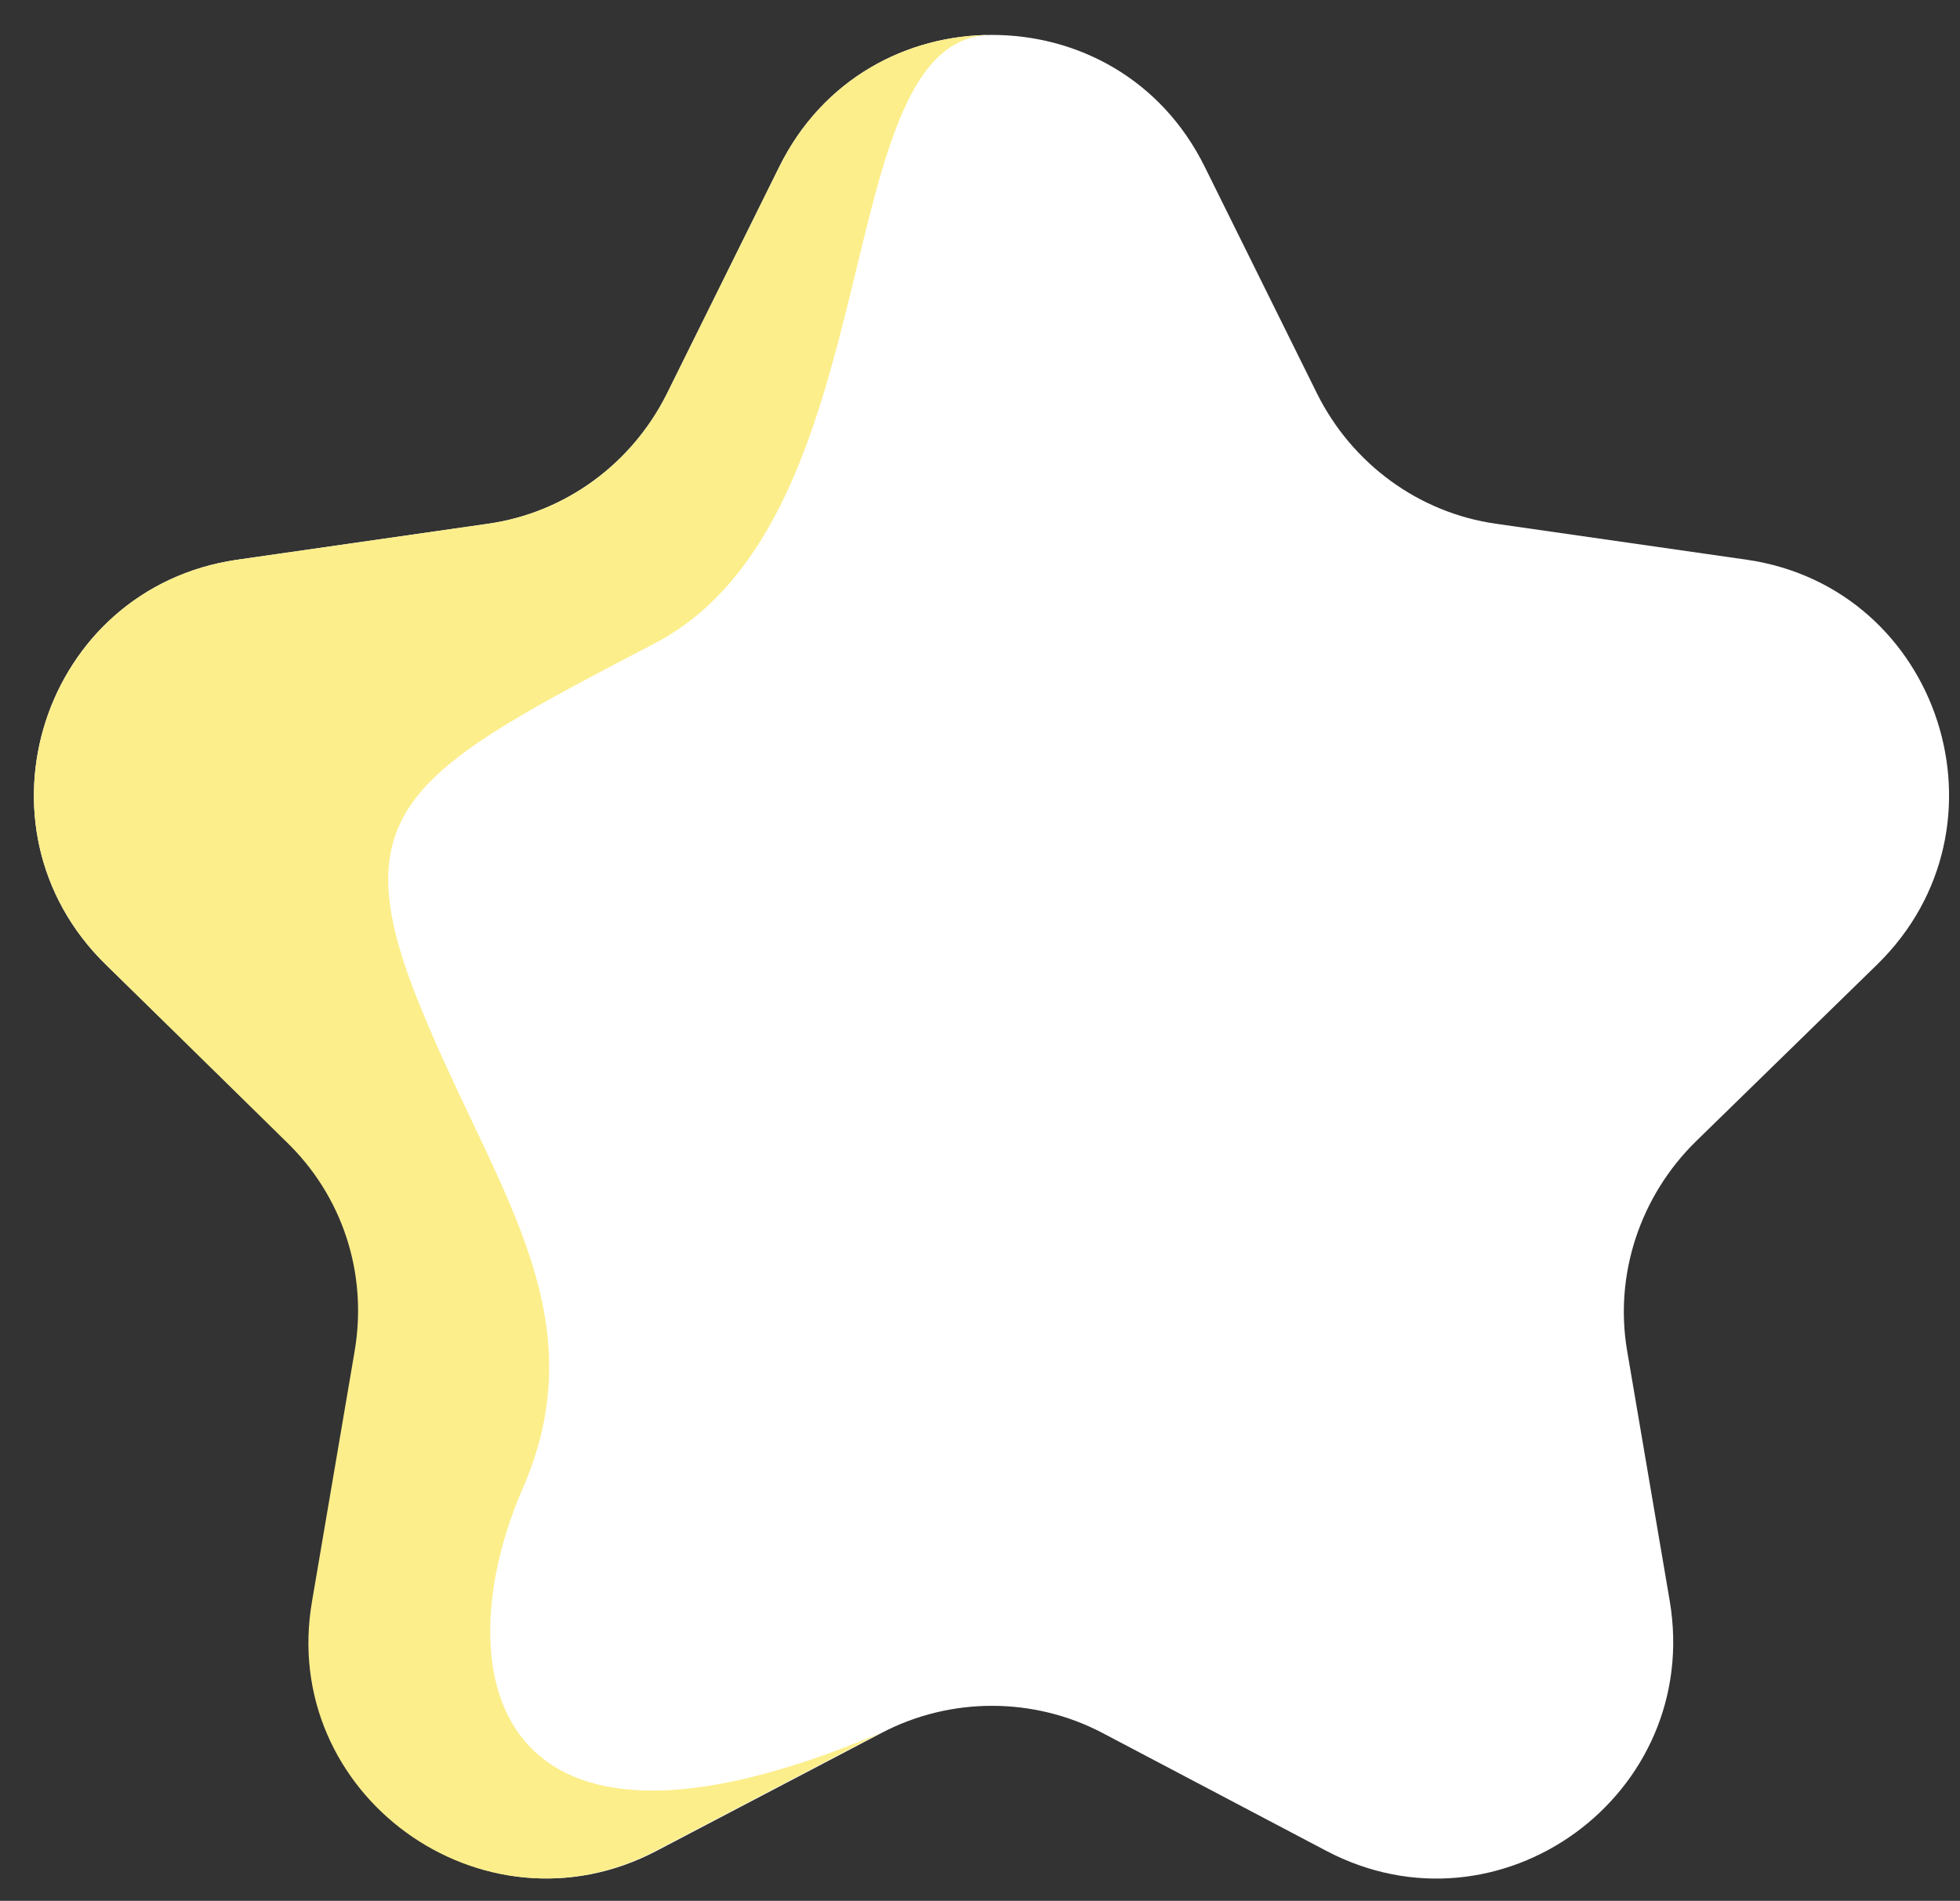 <?xml version="1.0" encoding="utf-8"?>
<!-- Generator: Adobe Illustrator 23.0.0, SVG Export Plug-In . SVG Version: 6.00 Build 0)  -->
<svg version="1.1" id="Capa_1" xmlns="http://www.w3.org/2000/svg" xmlns:xlink="http://www.w3.org/1999/xlink" x="0px" y="0px"
	 width="179.6px" height="174.2px" viewBox="0 0 179.6 174.2" style="enable-background:new 0 0 179.6 174.2;" xml:space="preserve"
	>
<rect x="0" y="0" width="179.6" height="174.2" fill="#333333" stroke="none"/>
<style type="text/css">
	.st0{fill:#FFFFFF;}
	.st1{fill:#FCEE8B;}
</style>
<g>
	<path class="st0" d="M172,88.4l-16.6,16.2c-5.1,5-7.5,12.2-6.3,19.2l3.9,22.9c3,17.8-15.6,31.3-31.5,22.9L101,158.8
		c-6.3-3.3-13.9-3.3-20.2,0l-20.6,10.8c-15.9,8.4-34.6-5.2-31.5-22.9l3.9-22.9c1.2-7.1-1.1-14.2-6.3-19.2L9.7,88.4
		c-12.9-12.6-5.8-34.5,12-37.1l23-3.3c7.1-1,13.2-5.5,16.4-11.9l10.3-20.8c4-8.1,11.7-12.1,19.5-12.1s15.5,4,19.5,12.1l10.3,20.8
		c3.2,6.4,9.3,10.9,16.4,11.9l23,3.3C177.8,53.9,184.9,75.8,172,88.4z"/>
	<path class="st1" d="M38.1,91.2c6.8,17.3,16.9,28.9,9.8,45.2s-3.5,37.8,32.8,22.4l-20.6,10.8c-15.9,8.4-34.6-5.2-31.5-22.9
		l3.9-22.9c1.2-7.1-1.1-14.2-6.3-19.2L9.7,88.4c-12.9-12.6-5.8-34.5,12-37.1l23-3.3c7.1-1,13.2-5.5,16.4-11.9l10.3-20.8
		c4-8.1,11.7-12.1,19.5-12.1c-15.3,0-8.9,44.1-30.8,55.7C38.1,70.4,31.3,73.9,38.1,91.2L38.1,91.2z"/>
</g>
</svg>
